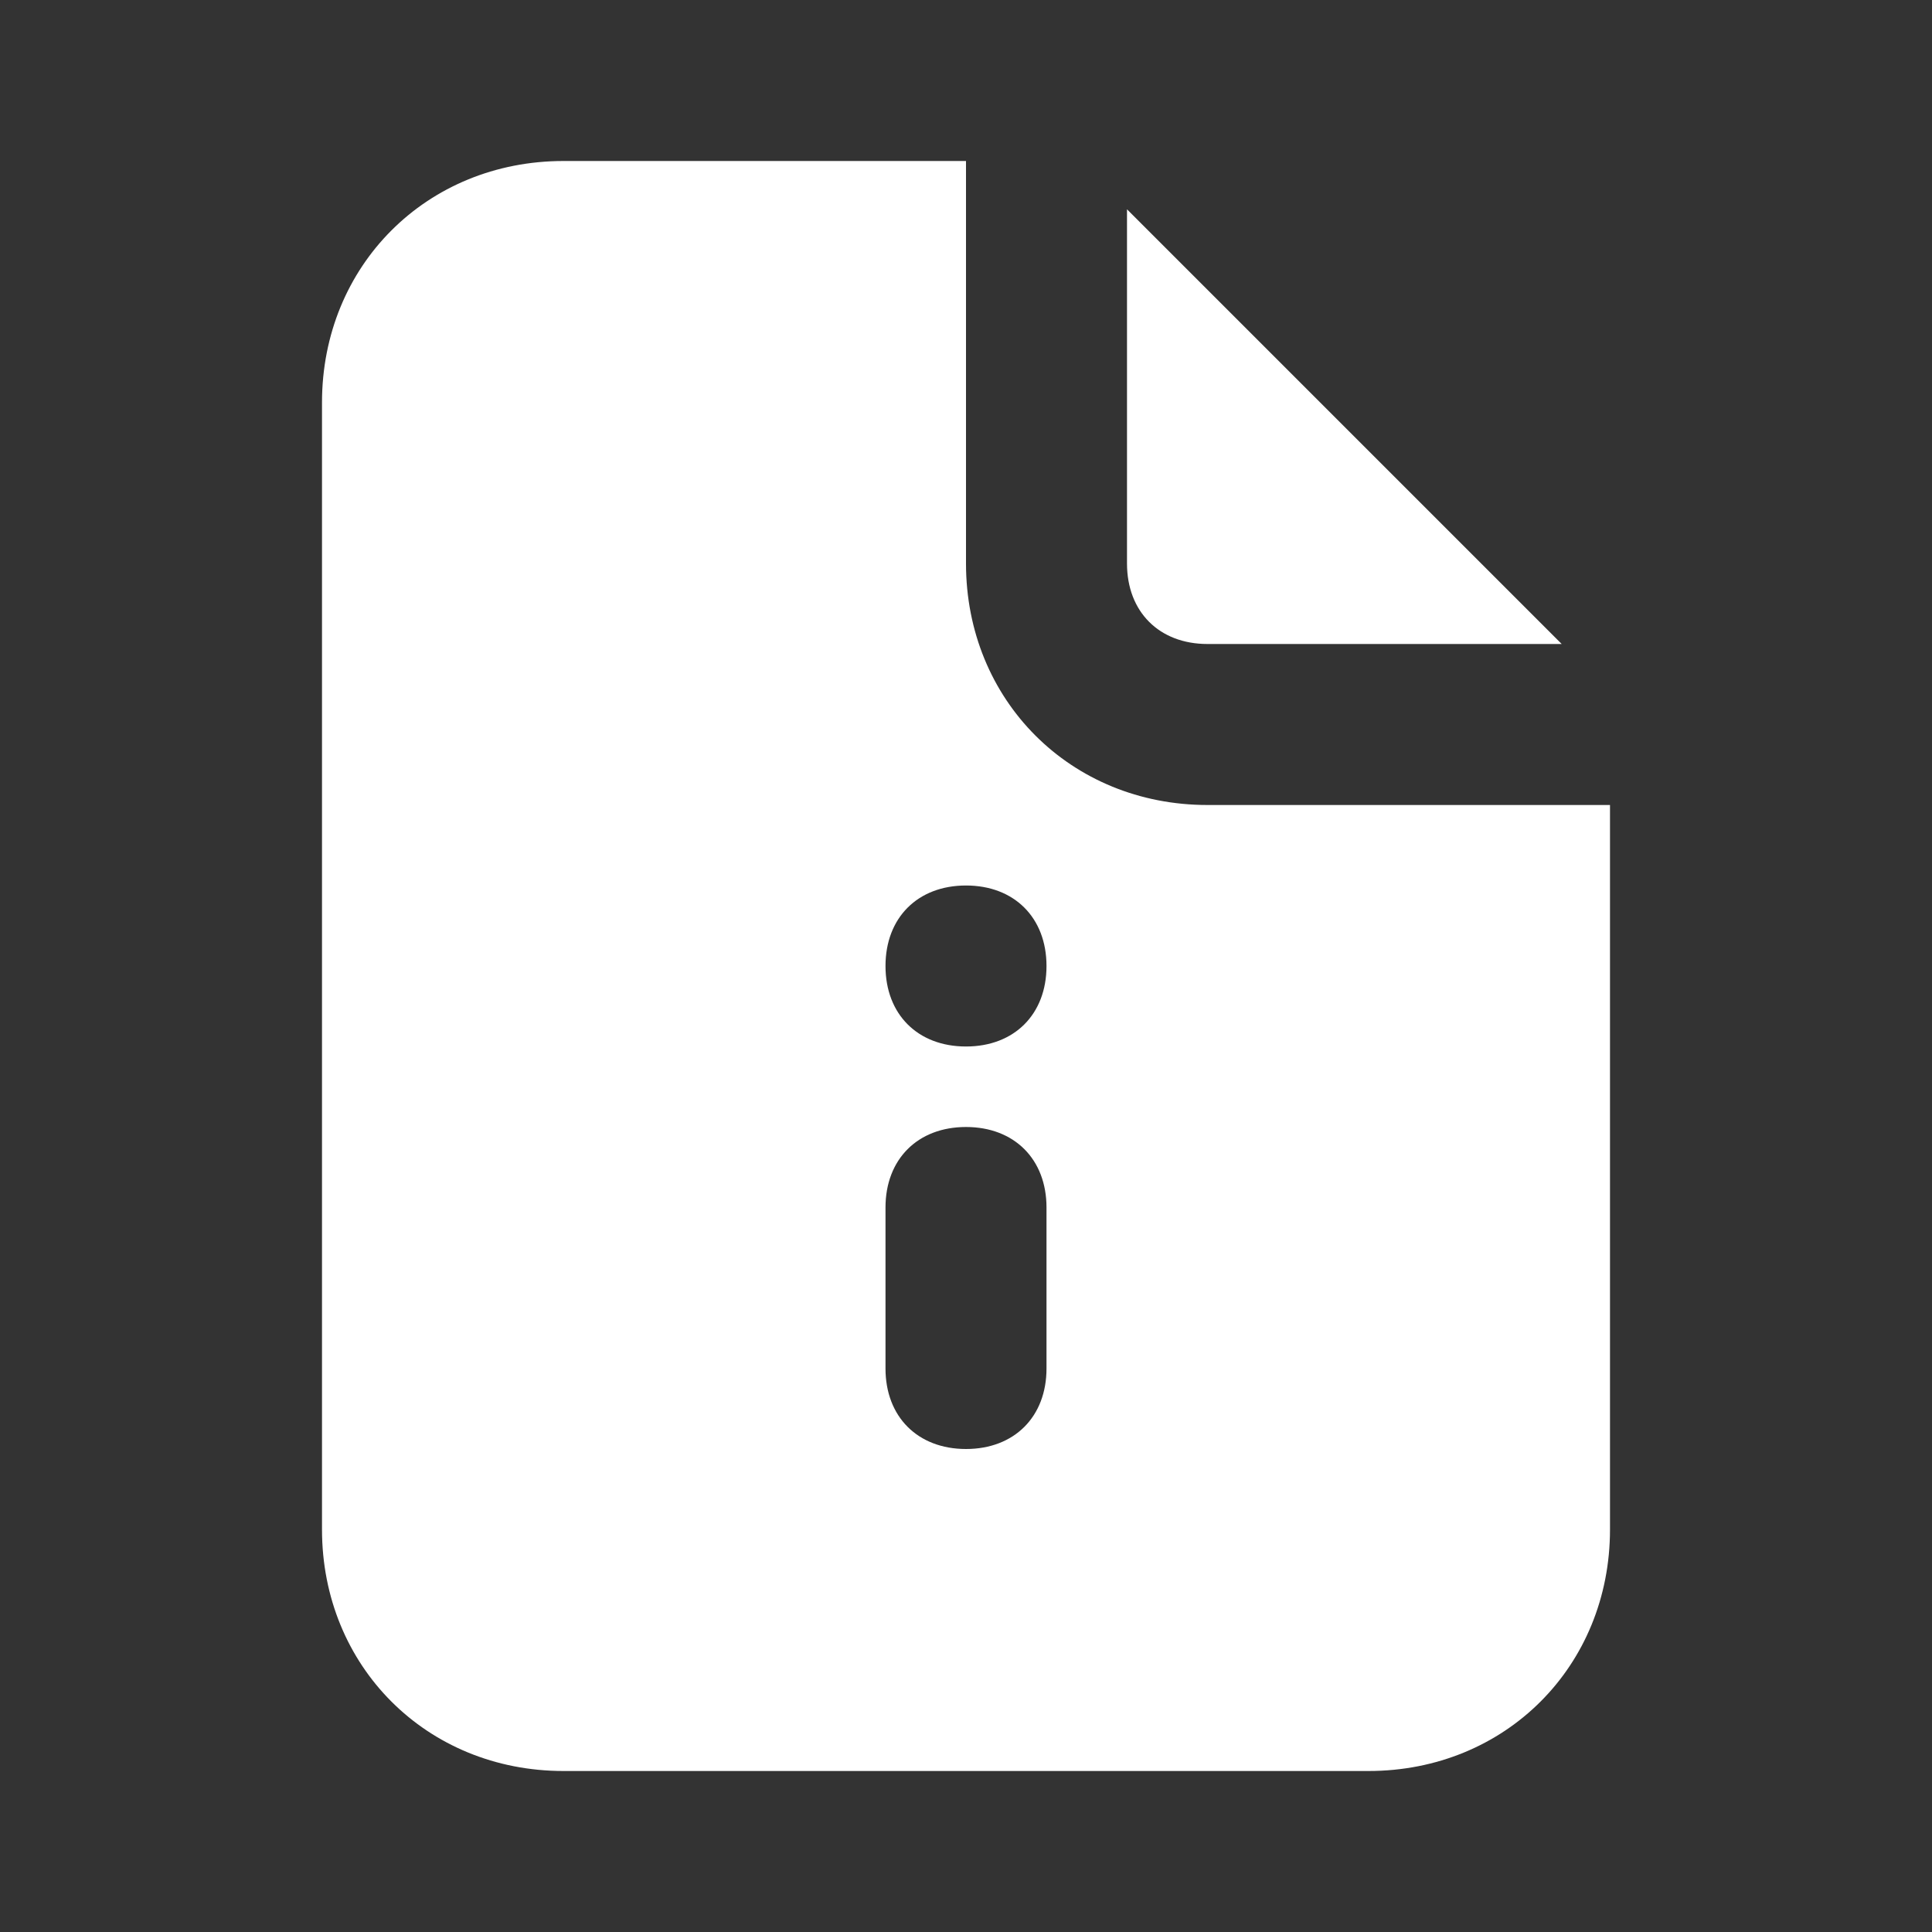 <svg width="24" height="24" viewBox="0 0 24 24" fill="none" xmlns="http://www.w3.org/2000/svg">
<rect x="0" y="0" width="24" height="24" fill="#333333" stroke="none"/>
<path d="M15 8H19.4L14 2.6V7C14 7.6 14.4 8 15 8ZM15 10C13.3 10 12 8.7 12 7V2H7C5.3 2 4 3.3 4 5V19C4 20.7 5.3 22 7 22H17C18.7 22 20 20.7 20 19V10H15ZM13 17C13 17.6 12.6 18 12 18C11.4 18 11 17.6 11 17V15C11 14.4 11.4 14 12 14C12.6 14 13 14.4 13 15V17ZM12 13C11.4 13 11 12.6 11 12C11 11.4 11.4 11 12 11C12.6 11 13 11.4 13 12C13 12.6 12.6 13 12 13Z" fill="white"/>
</svg>
